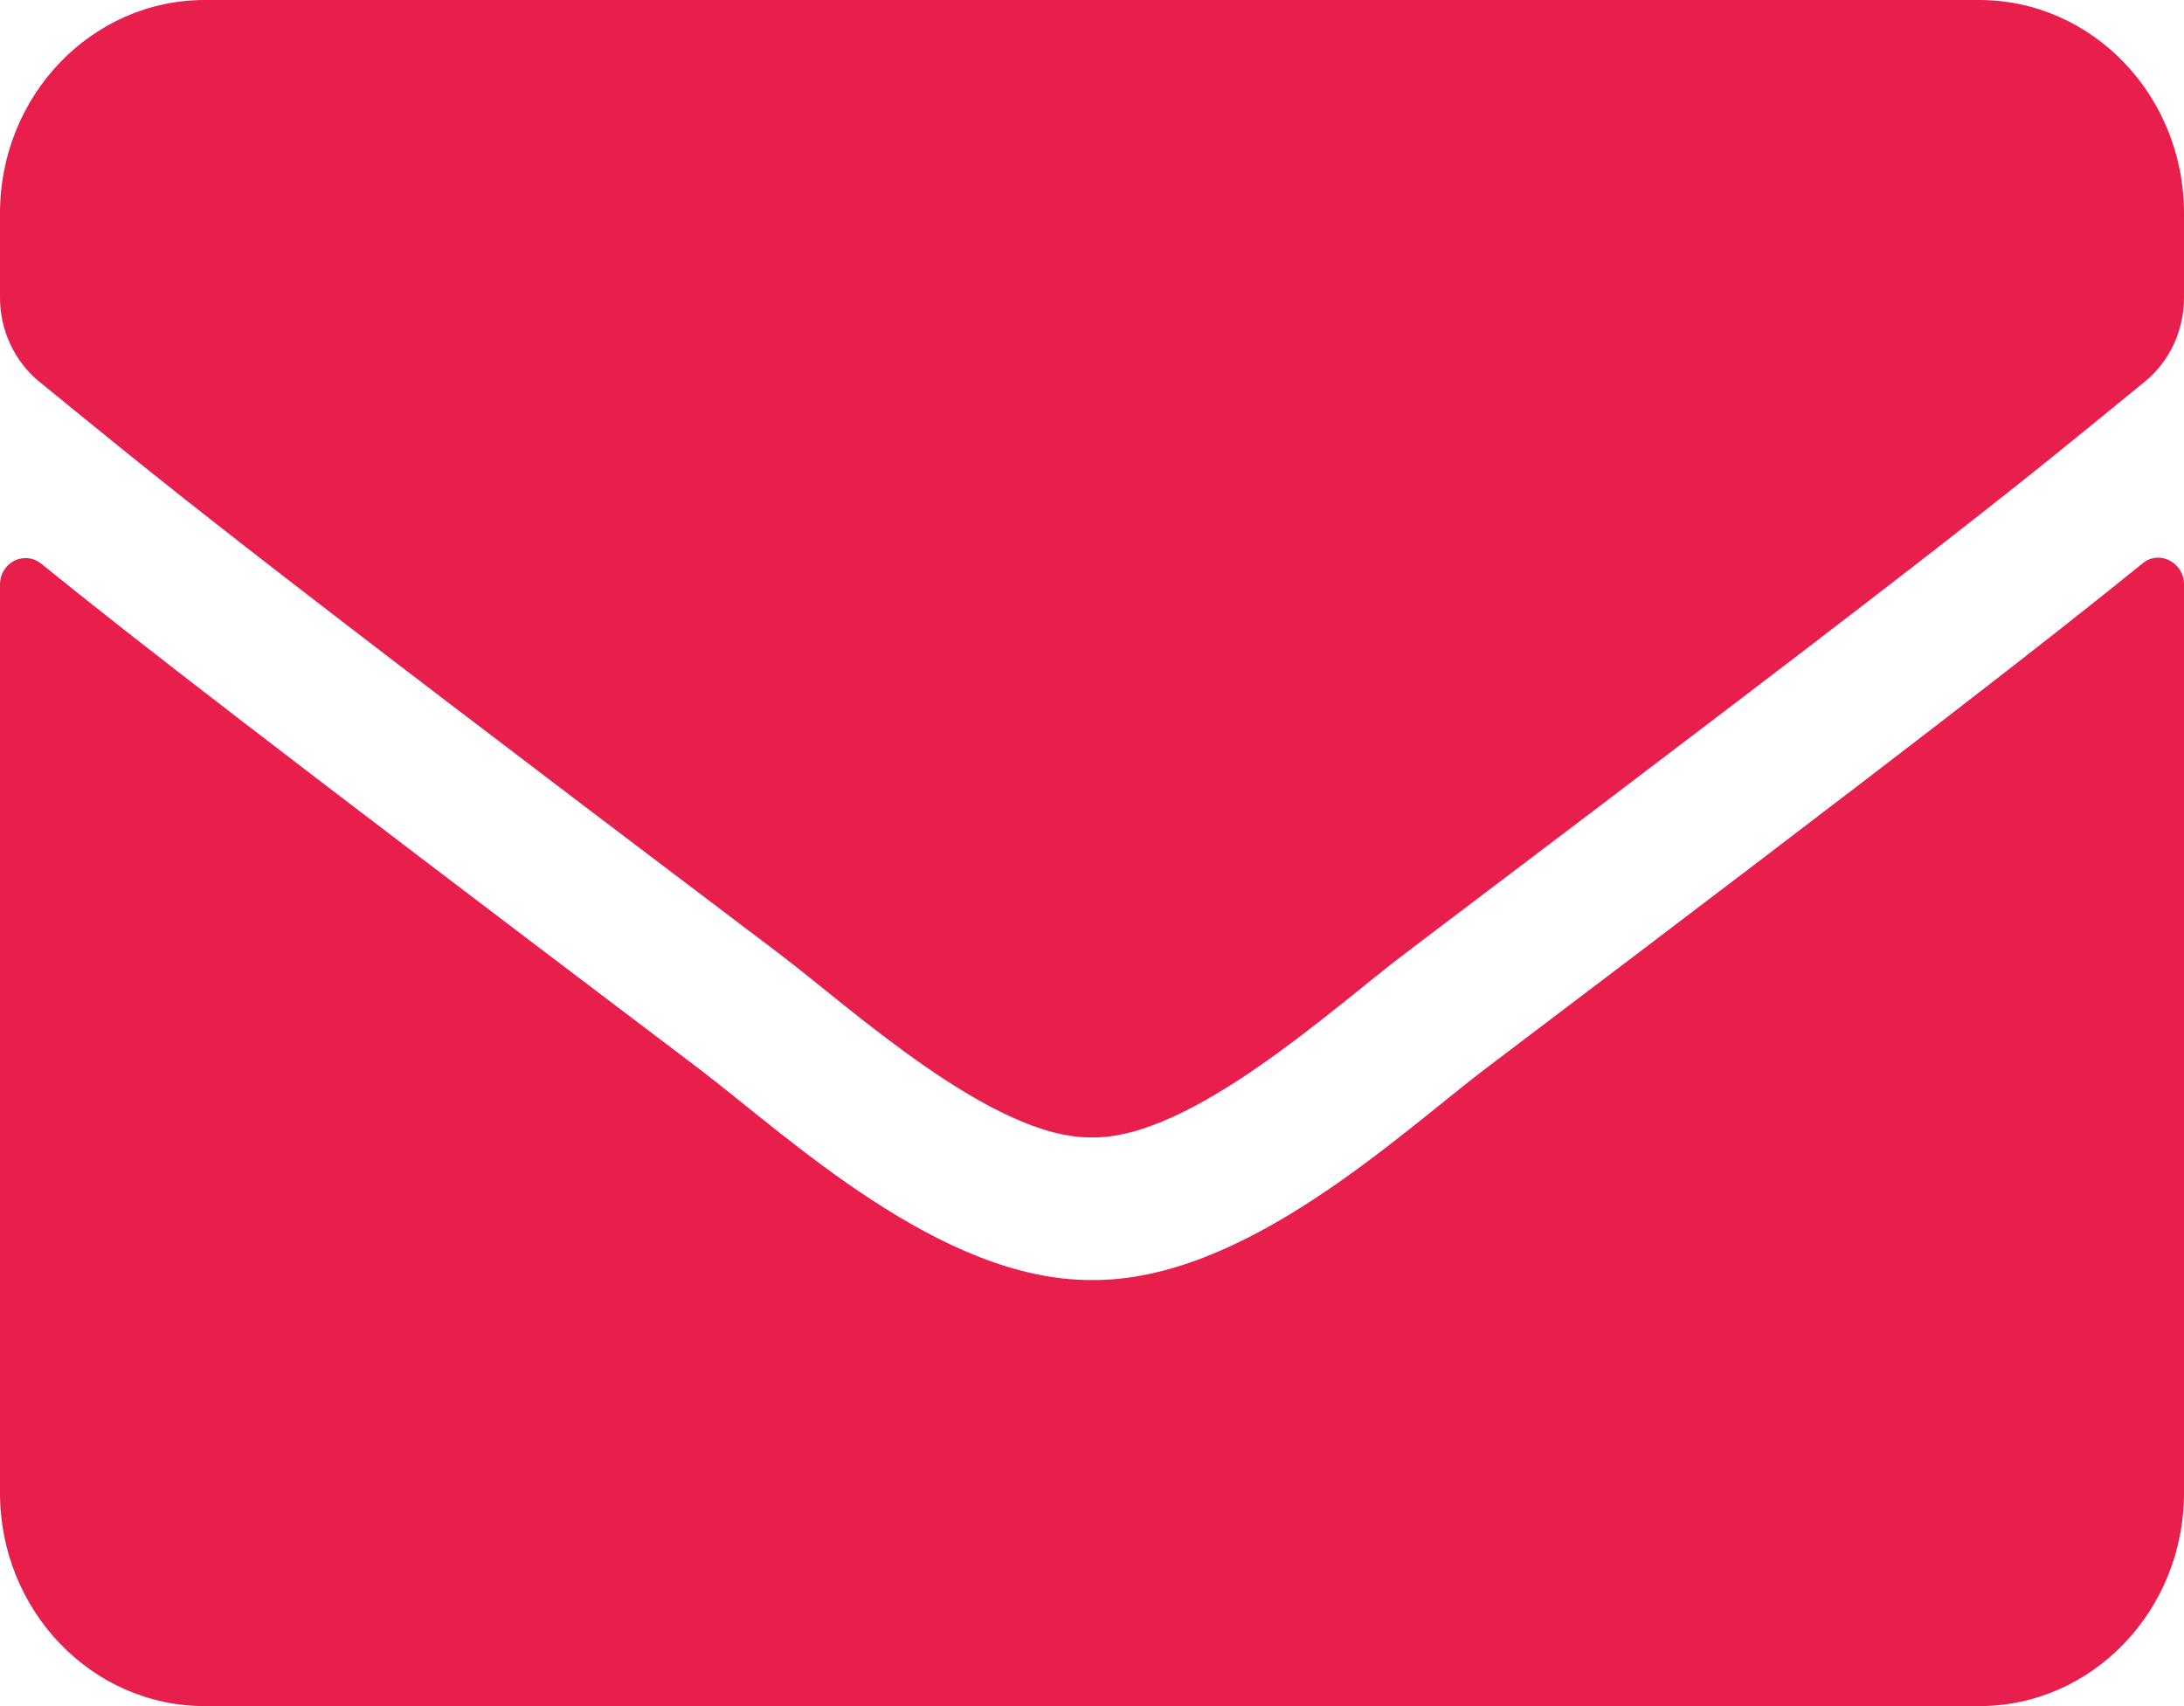 <svg width="64" height="50" viewBox="0 0 64 50" fill="none" xmlns="http://www.w3.org/2000/svg">
<path d="M62.787 16.51C63.275 16.107 64 16.484 64 17.122V43.75C64 47.2 61.312 50 58 50H6C2.688 50 0 47.2 0 43.75V17.135C0 16.484 0.712 16.12 1.212 16.523C4.012 18.789 7.725 21.667 20.475 31.315C23.112 33.32 27.562 37.539 32 37.513C36.462 37.552 41 33.242 43.537 31.315C56.287 21.667 59.987 18.776 62.787 16.51ZM32 33.333C34.9 33.385 39.075 29.531 41.175 27.942C57.762 15.403 59.025 14.31 62.85 11.185C63.575 10.599 64 9.687 64 8.724V6.25C64 2.8 61.312 0 58 0H6C2.688 0 0 2.8 0 6.25V8.724C0 9.688 0.425 10.586 1.15 11.185C4.975 14.297 6.238 15.404 22.825 27.943C24.925 29.531 29.1 33.385 32 33.333Z" fill="#E81E4D"/>
</svg>
